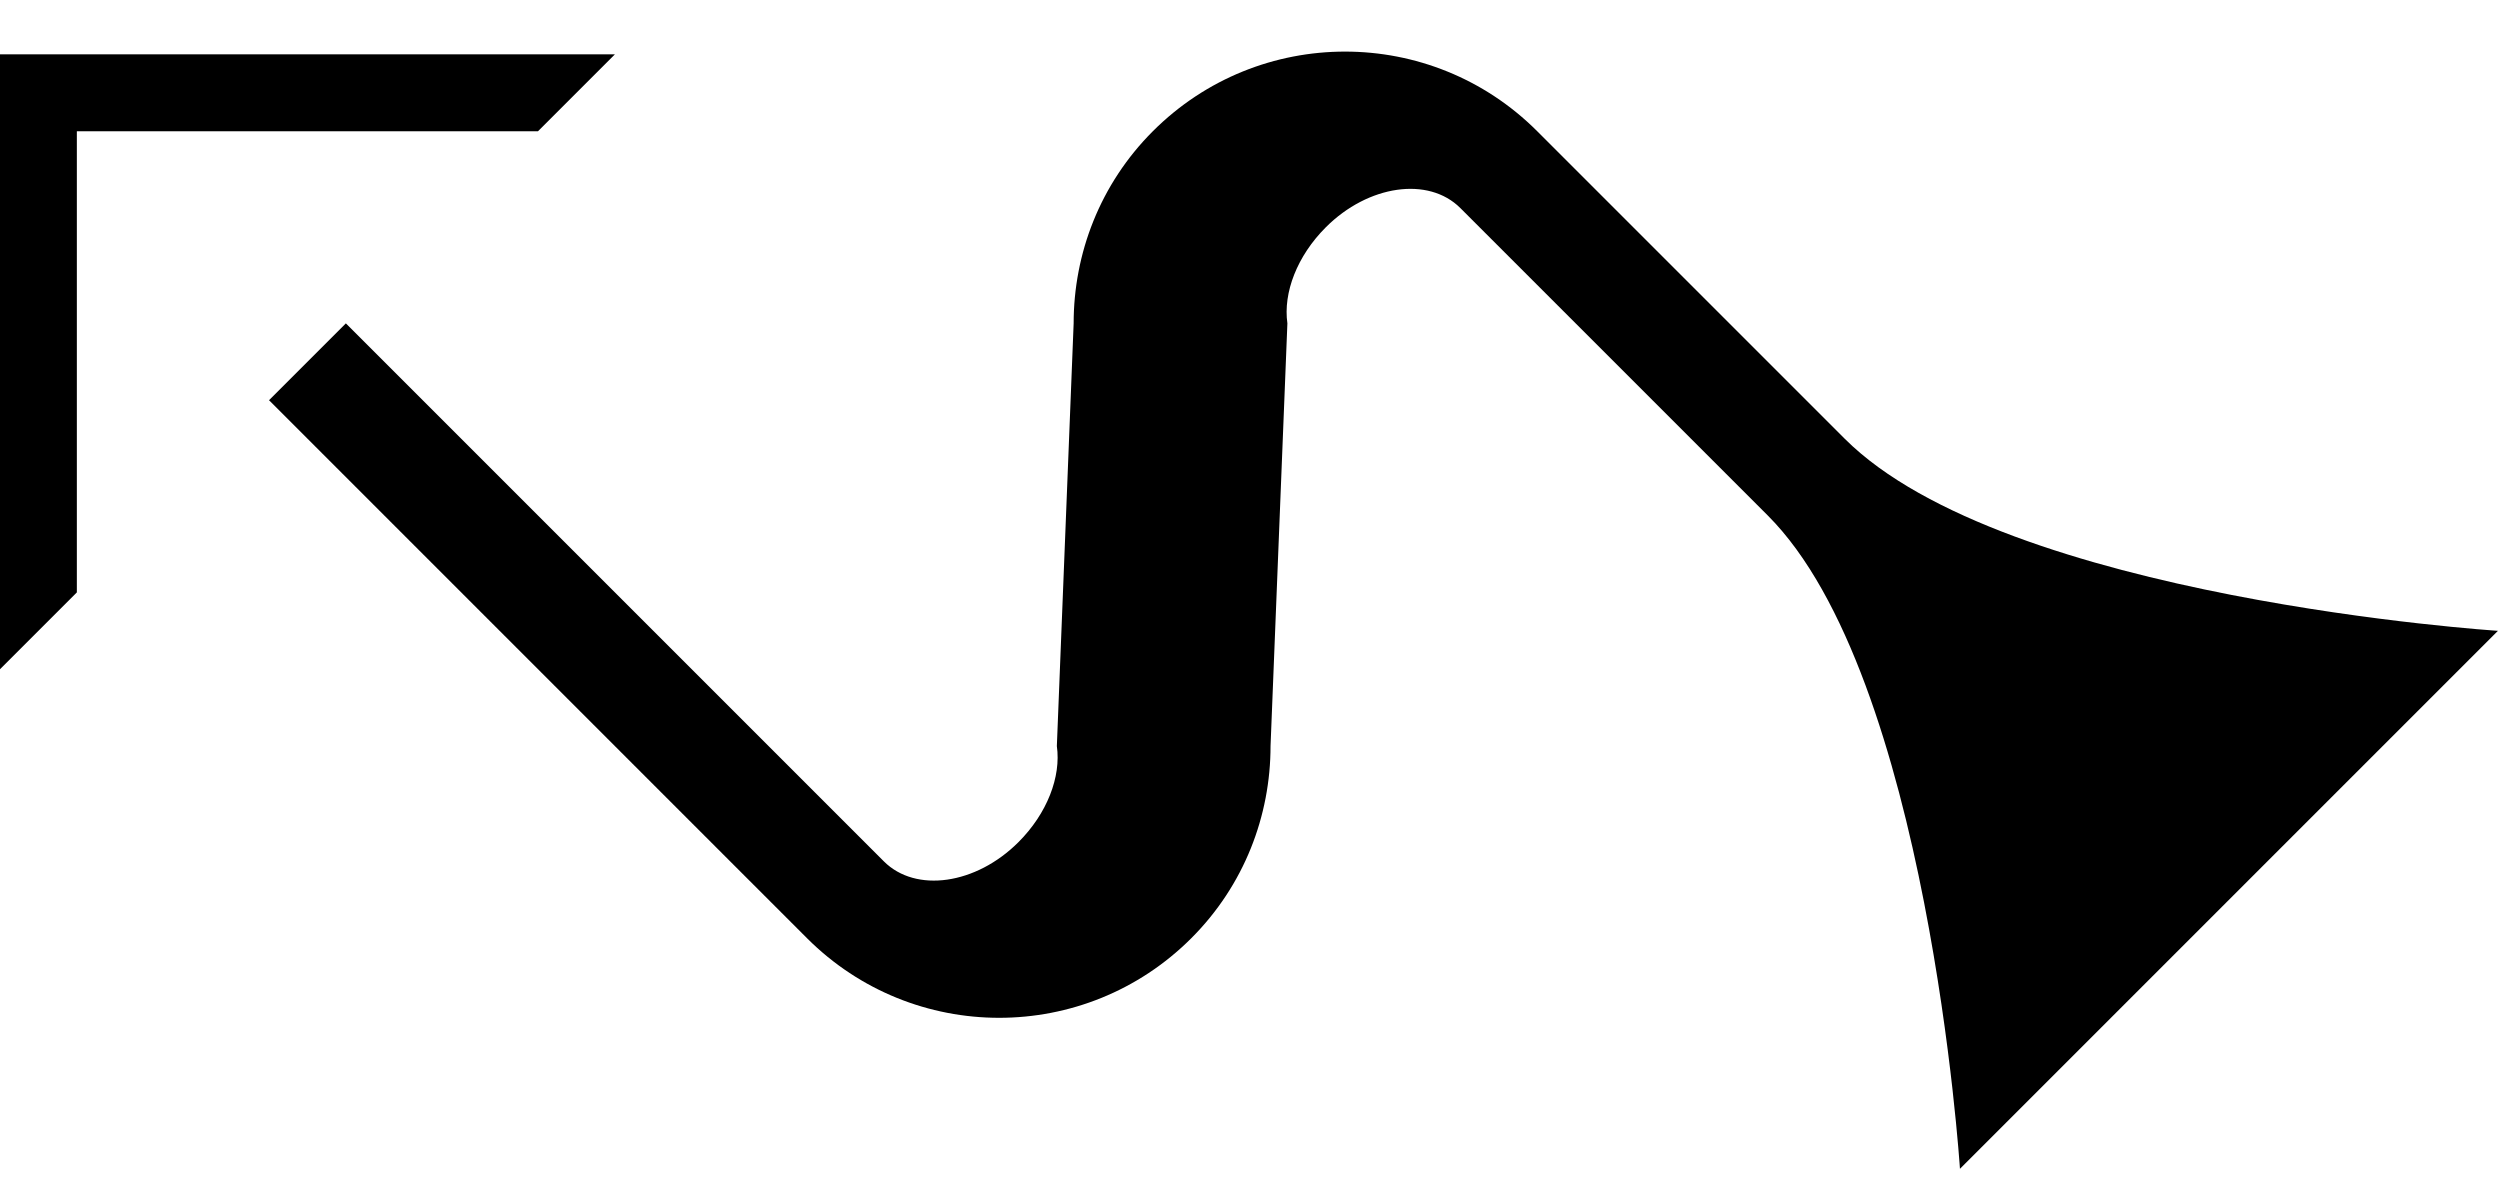 <?xml version="1.0" encoding="UTF-8" standalone="no"?>
<svg
   xmlns:dc="http://purl.org/dc/elements/1.1/"
   xmlns:cc="http://creativecommons.org/ns#"
   xmlns:rdf="http://www.w3.org/1999/02/22-rdf-syntax-ns#"
   xmlns:svg="http://www.w3.org/2000/svg"
   xmlns="http://www.w3.org/2000/svg"
   xmlns:sodipodi="http://sodipodi.sourceforge.net/DTD/sodipodi-0.dtd"
   xmlns:inkscape="http://www.inkscape.org/namespaces/inkscape"
   version="1.0"
   width="46"
   height="22"
   id="svg2"
   inkscape:version="0.47 r22583"
   sodipodi:docname="02-08-004-02-03-08.svg">
  <defs
     id="defs16">
    <inkscape:perspective
       sodipodi:type="inkscape:persp3d"
       inkscape:vp_x="0 : 23 : 1"
       inkscape:vp_y="0 : 1000 : 0"
       inkscape:vp_z="36 : 23 : 1"
       inkscape:persp3d-origin="18 : 15.333333 : 1"
       id="perspective18" />
  </defs>
  <sodipodi:namedview
     pagecolor="#ffffff"
     bordercolor="#666666"
     borderopacity="1"
     objecttolerance="10"
     gridtolerance="10"
     guidetolerance="10"
     inkscape:pageopacity="0"
     inkscape:pageshadow="2"
     inkscape:window-width="964"
     inkscape:window-height="721"
     id="namedview14"
     showgrid="true"
     inkscape:zoom="16.328077"
     inkscape:cx="22.997868"
     inkscape:cy="10.99898"
     inkscape:window-x="365"
     inkscape:window-y="0"
     inkscape:window-maximized="0"
     inkscape:current-layer="svg2"
     showborder="true">
    <inkscape:grid
       type="xygrid"
       id="grid2824"
       empspacing="5"
       visible="true"
       enabled="true"
       snapvisiblegridlinesonly="true" />
  </sodipodi:namedview>
  <path
     style="fill:#000000;fill-opacity:1;stroke:none"
     d="m 0,1 0,11.314 1.414,-1.414 0,-8.485 8.485,0 L 11.314,1 0,1 z"
     id="path2839" />
  <path
     style="fill:#000000;fill-opacity:1;stroke:none"
     d="m 4.95,7.364 9.899,9.899 c 1.953,1.953 5.118,1.953 7.071,0 0.976,-0.976 1.458,-2.256 1.458,-3.536 L 23.688,5.95 C 23.608,5.385 23.866,4.711 24.395,4.182 25.176,3.401 26.284,3.243 26.87,3.828 l 5.657,5.657 c 2.953,2.953 3.536,12.021 3.536,12.021 l 9.899,-9.899 c 0,0 -9.067,-0.582 -12.021,-3.536 L 28.284,2.414 c -1.953,-1.953 -5.118,-1.953 -7.071,0 -0.976,0.976 -1.458,2.256 -1.458,3.536 l -0.309,7.778 c 0.08,0.565 -0.178,1.239 -0.707,1.768 -0.781,0.781 -1.889,0.939 -2.475,0.354 L 6.364,5.95 4.95,7.364 z"
     id="path2814" />
</svg>
